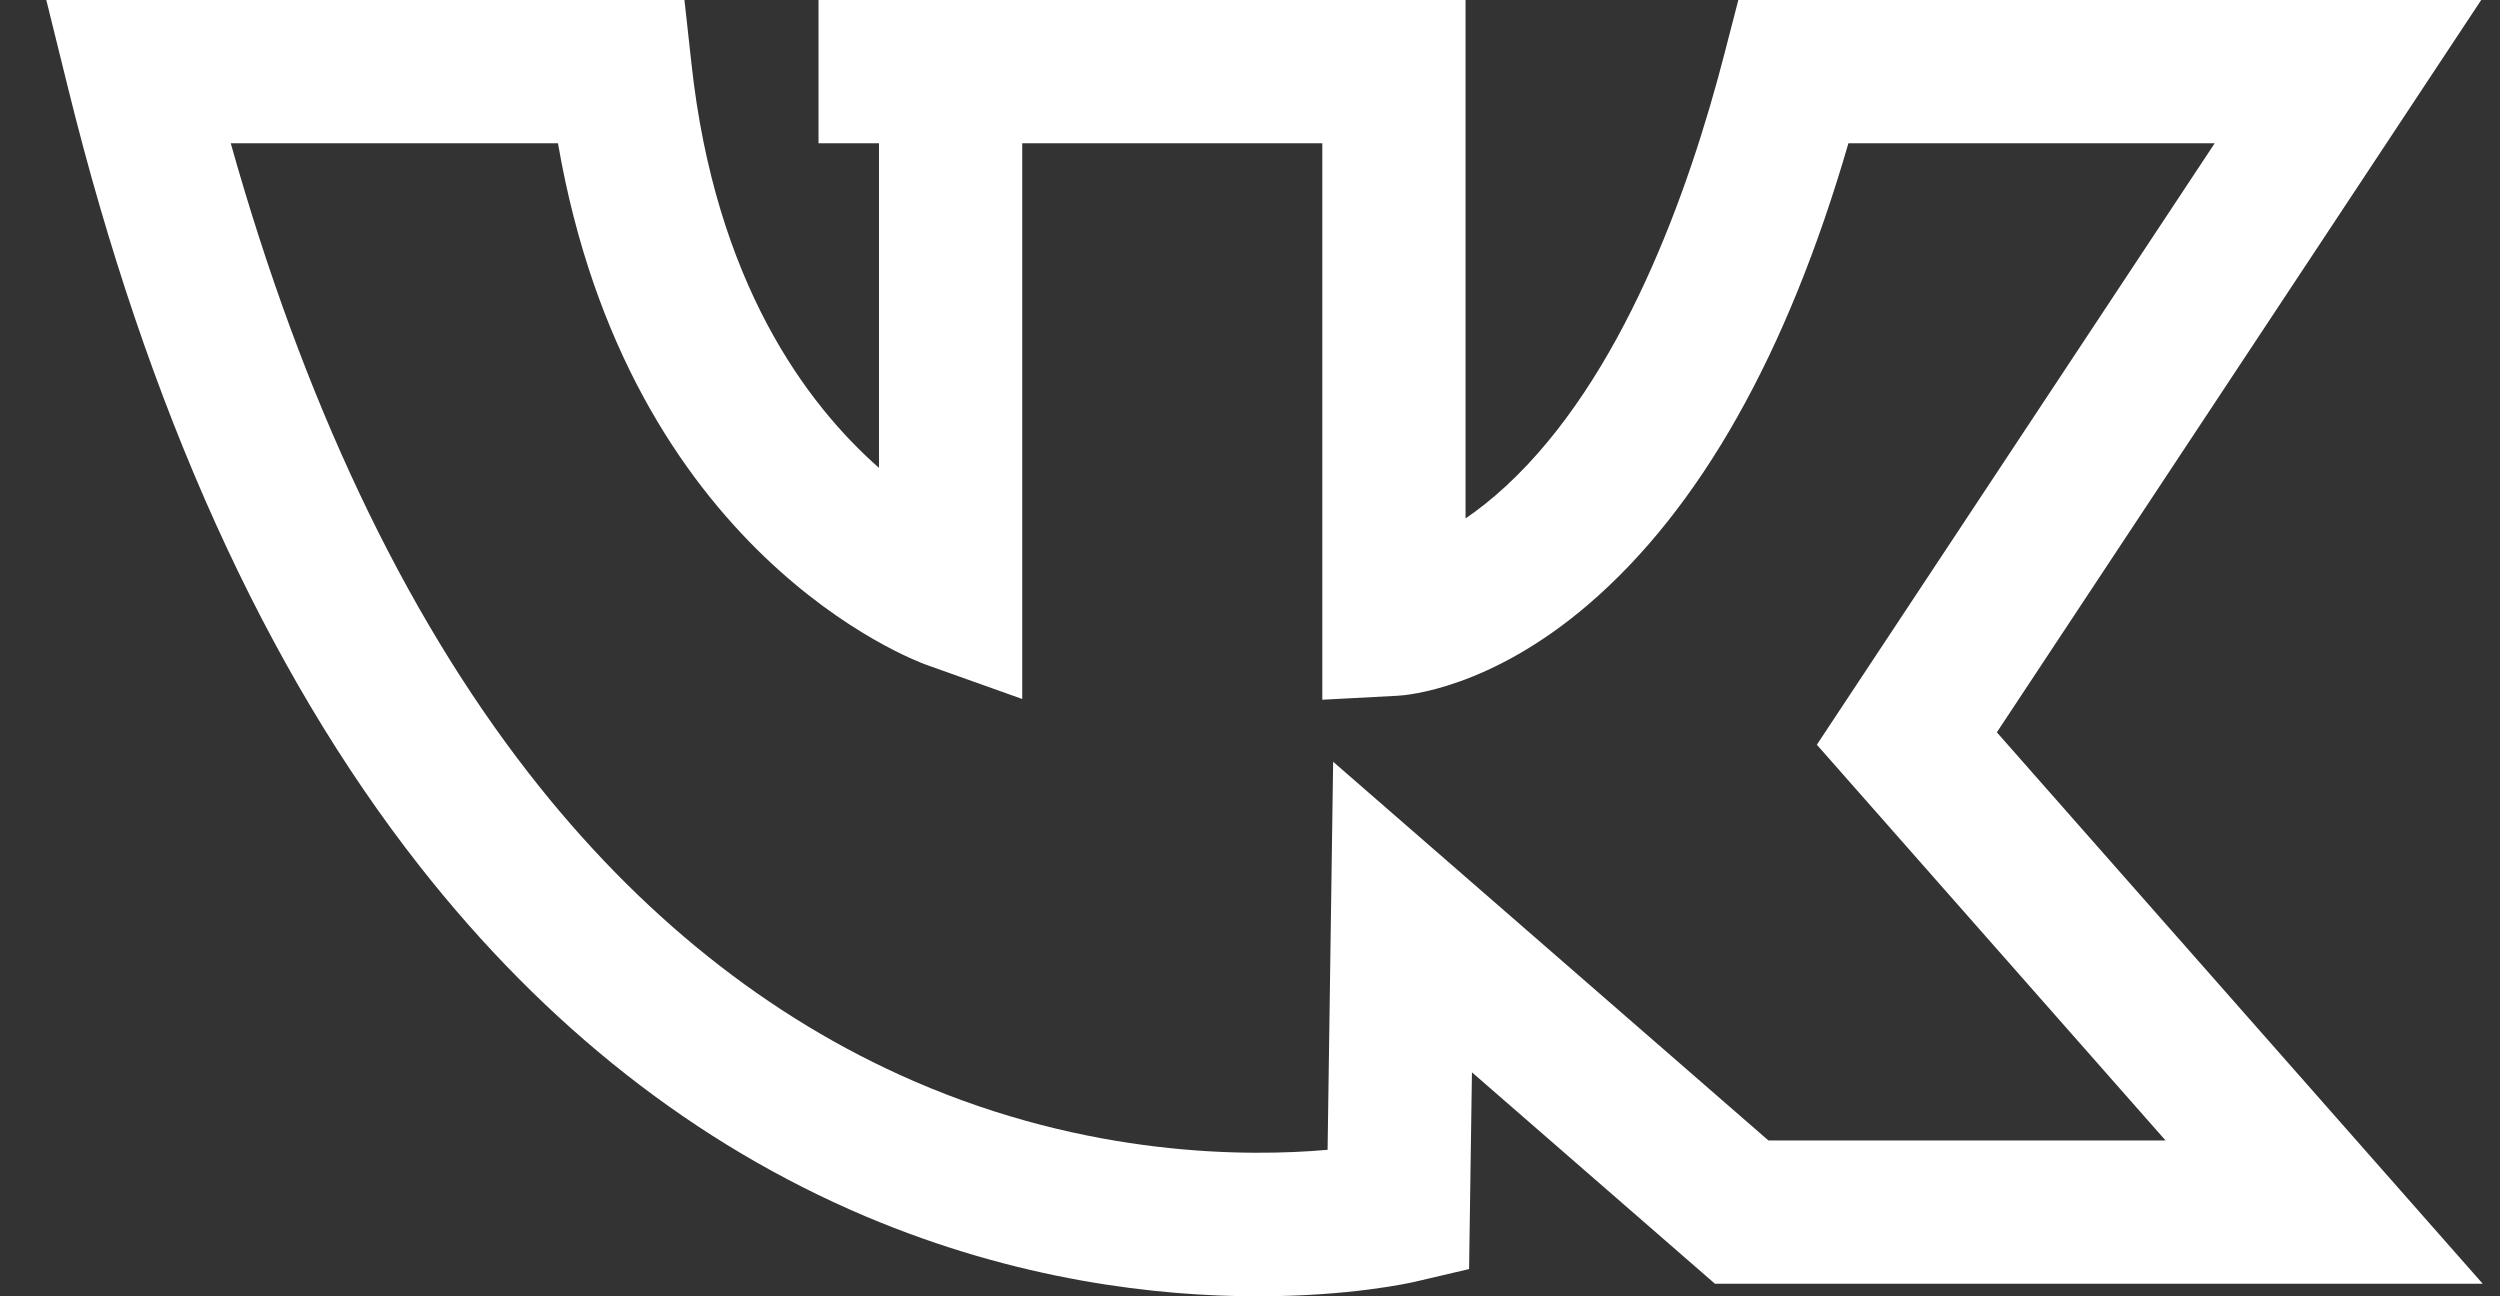 <svg width="27" height="14" viewBox="0 0 27 14" fill="none" xmlns="http://www.w3.org/2000/svg">
<rect x="0" y="0" width="27" height="14" fill="#333333" stroke="none"/>
<path d="M21.566 7.909L26.797 0H18.774L18.624 0.58C18.24 2.07 17.518 4.09 16.265 5.249C16.11 5.392 15.963 5.507 15.828 5.599V0H8.84V1.547H9.493V5.053C8.71 4.364 7.725 3.049 7.468 0.69L7.392 0H0.5L0.737 0.959C1.588 4.407 2.865 7.232 4.532 9.354C5.893 11.088 7.513 12.36 9.349 13.137C10.988 13.83 12.498 14 13.584 14C14.583 14 15.223 13.856 15.277 13.844L15.866 13.706L15.897 11.581L18.521 13.864H26.813L21.566 7.909ZM14.398 8.227L14.338 12.418C13.474 12.494 11.762 12.497 9.874 11.678C8.297 10.995 6.896 9.875 5.71 8.35C4.352 6.603 3.271 4.318 2.492 1.547H6.026C6.792 5.984 9.87 7.132 10.007 7.181L11.04 7.549V1.547H14.281V7.557L15.095 7.514C15.194 7.509 16.093 7.438 17.154 6.528C18.36 5.494 19.304 3.82 19.963 1.547H23.919L19.622 8.043L23.388 12.317H19.099L14.398 8.227Z" fill="white"/>
</svg>
